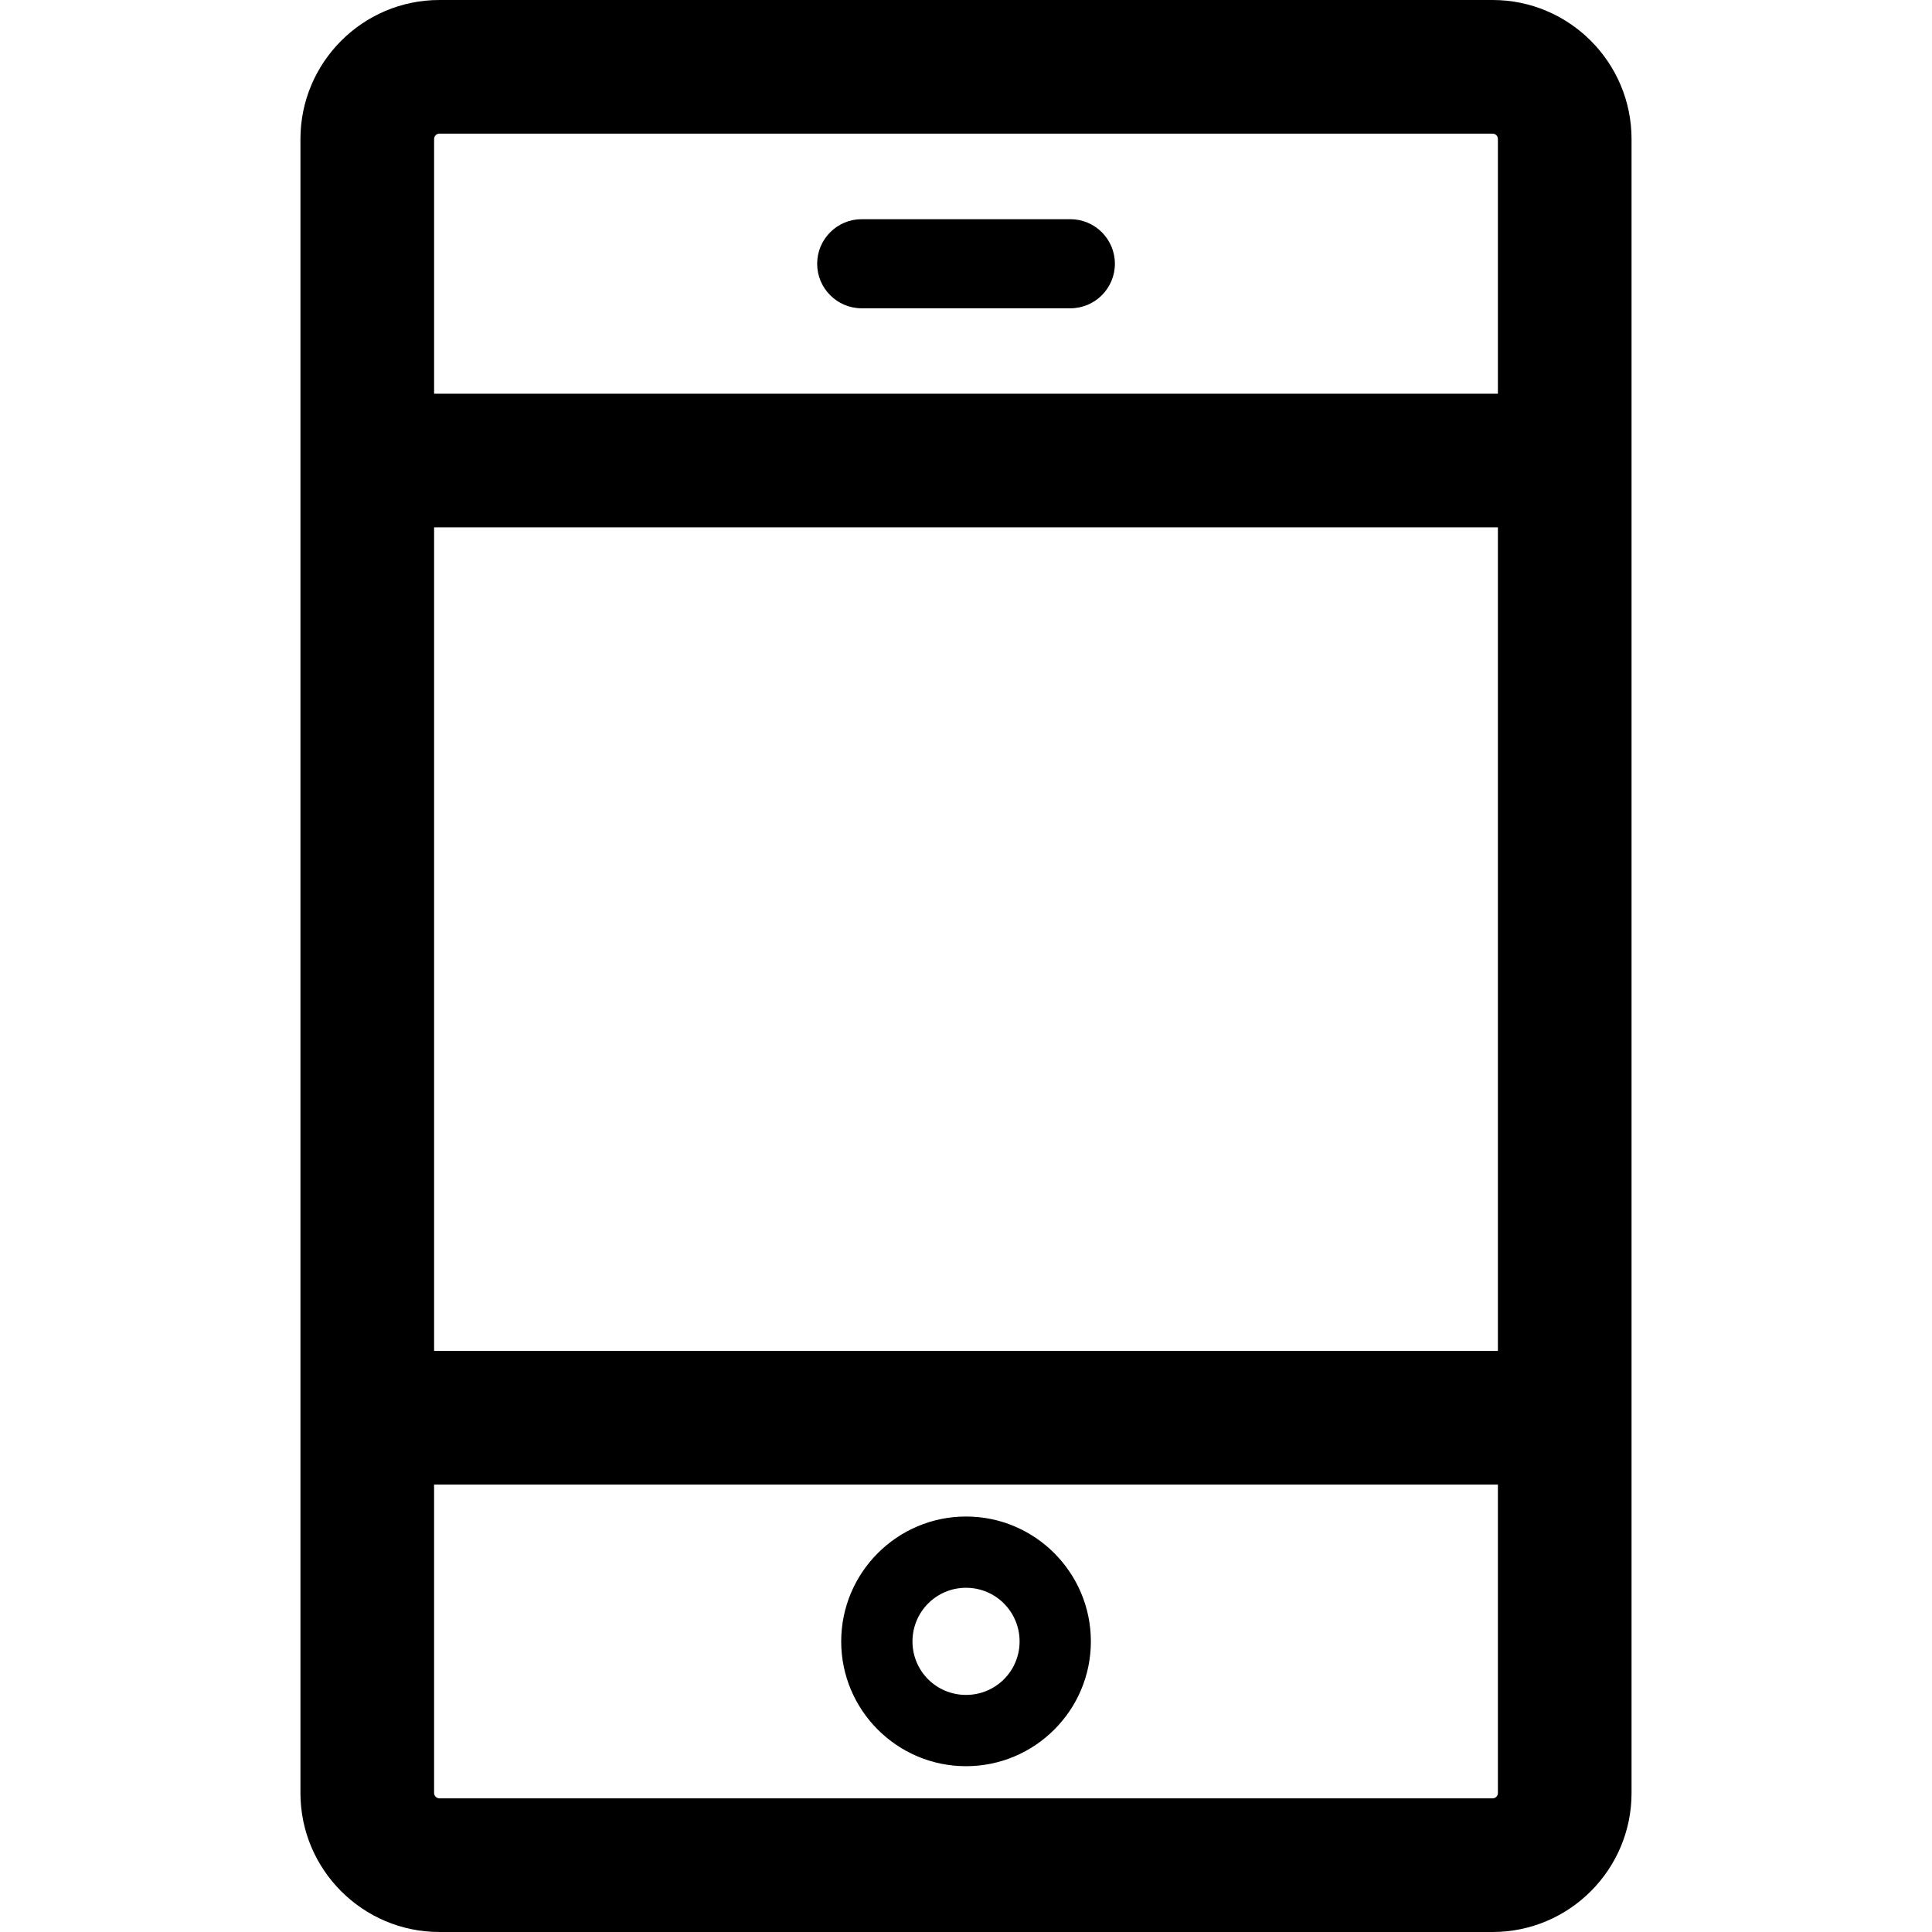 <?xml version="1.0" encoding="iso-8859-1"?>
<!-- Generator: Adobe Illustrator 18.0.0, SVG Export Plug-In . SVG Version: 6.00 Build 0)  -->
<!DOCTYPE svg PUBLIC "-//W3C//DTD SVG 1.1//EN" "http://www.w3.org/Graphics/SVG/1.1/DTD/svg11.dtd">
<svg version="1.1" id="Capa_1" xmlns="http://www.w3.org/2000/svg" xmlns:xlink="http://www.w3.org/1999/xlink" x="0px" y="0px"
	 viewBox="0 0 216.842 216.842" style="enable-background:new 0 0 216.842 216.842;" xml:space="preserve">
<g>
	<path d="M167.524,0H49.317c-8.6,0-15.596,7.001-15.596,15.606v185.641c0,8.599,6.996,15.595,15.596,15.595h118.207
		c8.6,0,15.596-6.996,15.596-15.595V15.606C183.12,7.001,176.124,0,167.524,0z M48.722,59.188H168.12v92.432H48.722V59.188z
		 M49.317,15h118.207c0.334,0,0.596,0.266,0.596,0.606v28.582H48.722V15.606C48.722,15.271,48.989,15,49.317,15z M167.524,201.842
		H49.317c-0.317,0-0.596-0.278-0.596-0.595v-34.628H168.12v34.628C168.12,201.575,167.853,201.842,167.524,201.842z"/>
	<path d="M108.424,170.209c-7.725,0-14.01,6.29-14.01,14.023c0,7.72,6.285,14.001,14.01,14.001c7.727,0,14.012-6.281,14.012-14.001
		C122.437,176.499,116.151,170.209,108.424,170.209z M108.424,190.232c-3.335,0-6.01-2.681-6.01-6.001
		c0-3.326,2.675-6.023,6.01-6.023c3.331,0,6.012,2.697,6.012,6.023C114.437,187.551,111.755,190.232,108.424,190.232z"/>
	<path d="M96.716,34.602h23.416c2.761,0,5-2.239,5-5c0-2.761-2.239-5-5-5H96.716c-2.761,0-5,2.239-5,5
		C91.716,32.363,93.955,34.602,96.716,34.602z"/>
</g>
<g>
</g>
<g>
</g>
<g>
</g>
<g>
</g>
<g>
</g>
<g>
</g>
<g>
</g>
<g>
</g>
<g>
</g>
<g>
</g>
<g>
</g>
<g>
</g>
<g>
</g>
<g>
</g>
<g>
</g>
</svg>
